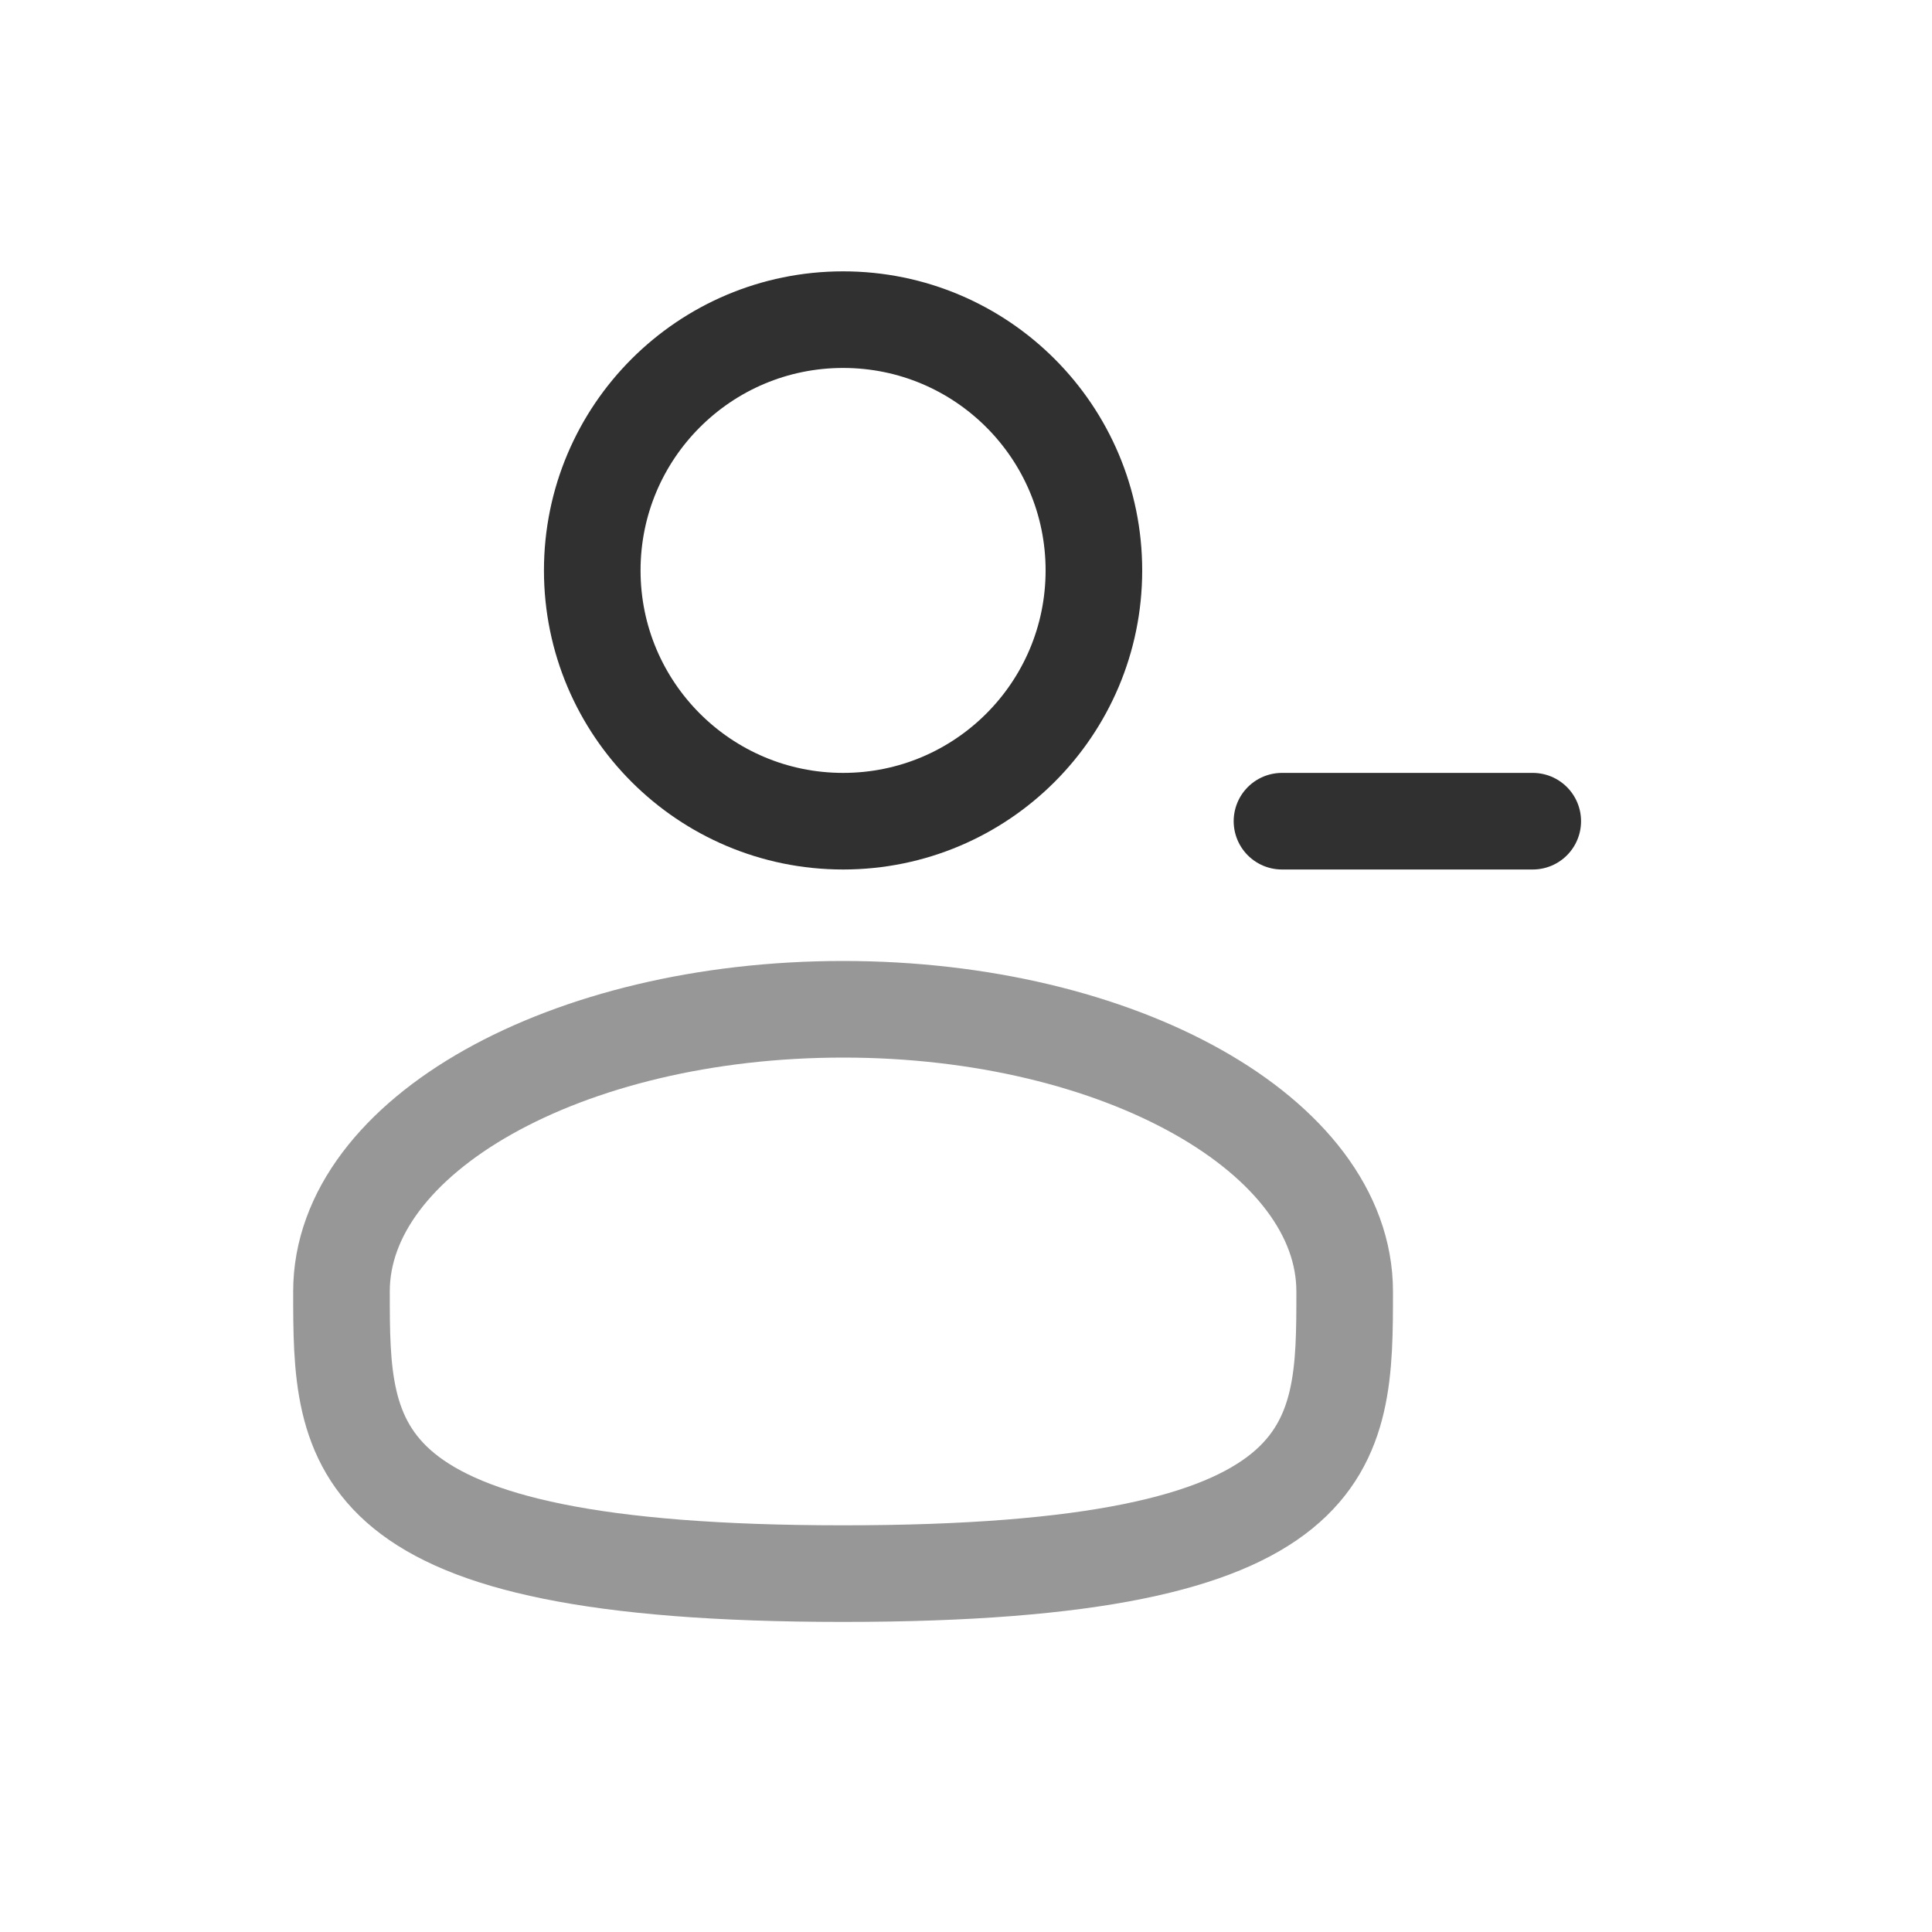 <svg width="20" height="20" viewBox="0 0 20 20" fill="none" xmlns="http://www.w3.org/2000/svg">
<path d="M8.728 8.501C10.162 8.501 11.324 7.339 11.324 5.905C11.324 4.471 10.162 3.309 8.728 3.309C7.294 3.309 6.131 4.471 6.131 5.905C6.131 7.339 7.294 8.501 8.728 8.501Z" stroke="#303030"/>
<path opacity="0.5" d="M13.92 13.369C13.92 14.982 13.92 16.29 8.728 16.29C3.535 16.29 3.535 14.982 3.535 13.369C3.535 11.756 5.86 10.448 8.728 10.448C11.595 10.448 13.92 11.756 13.92 13.369Z" stroke="#303030"/>
<path d="M15.867 8.501H14.569H13.271" stroke="#303030" stroke-linecap="round"/>
</svg>
